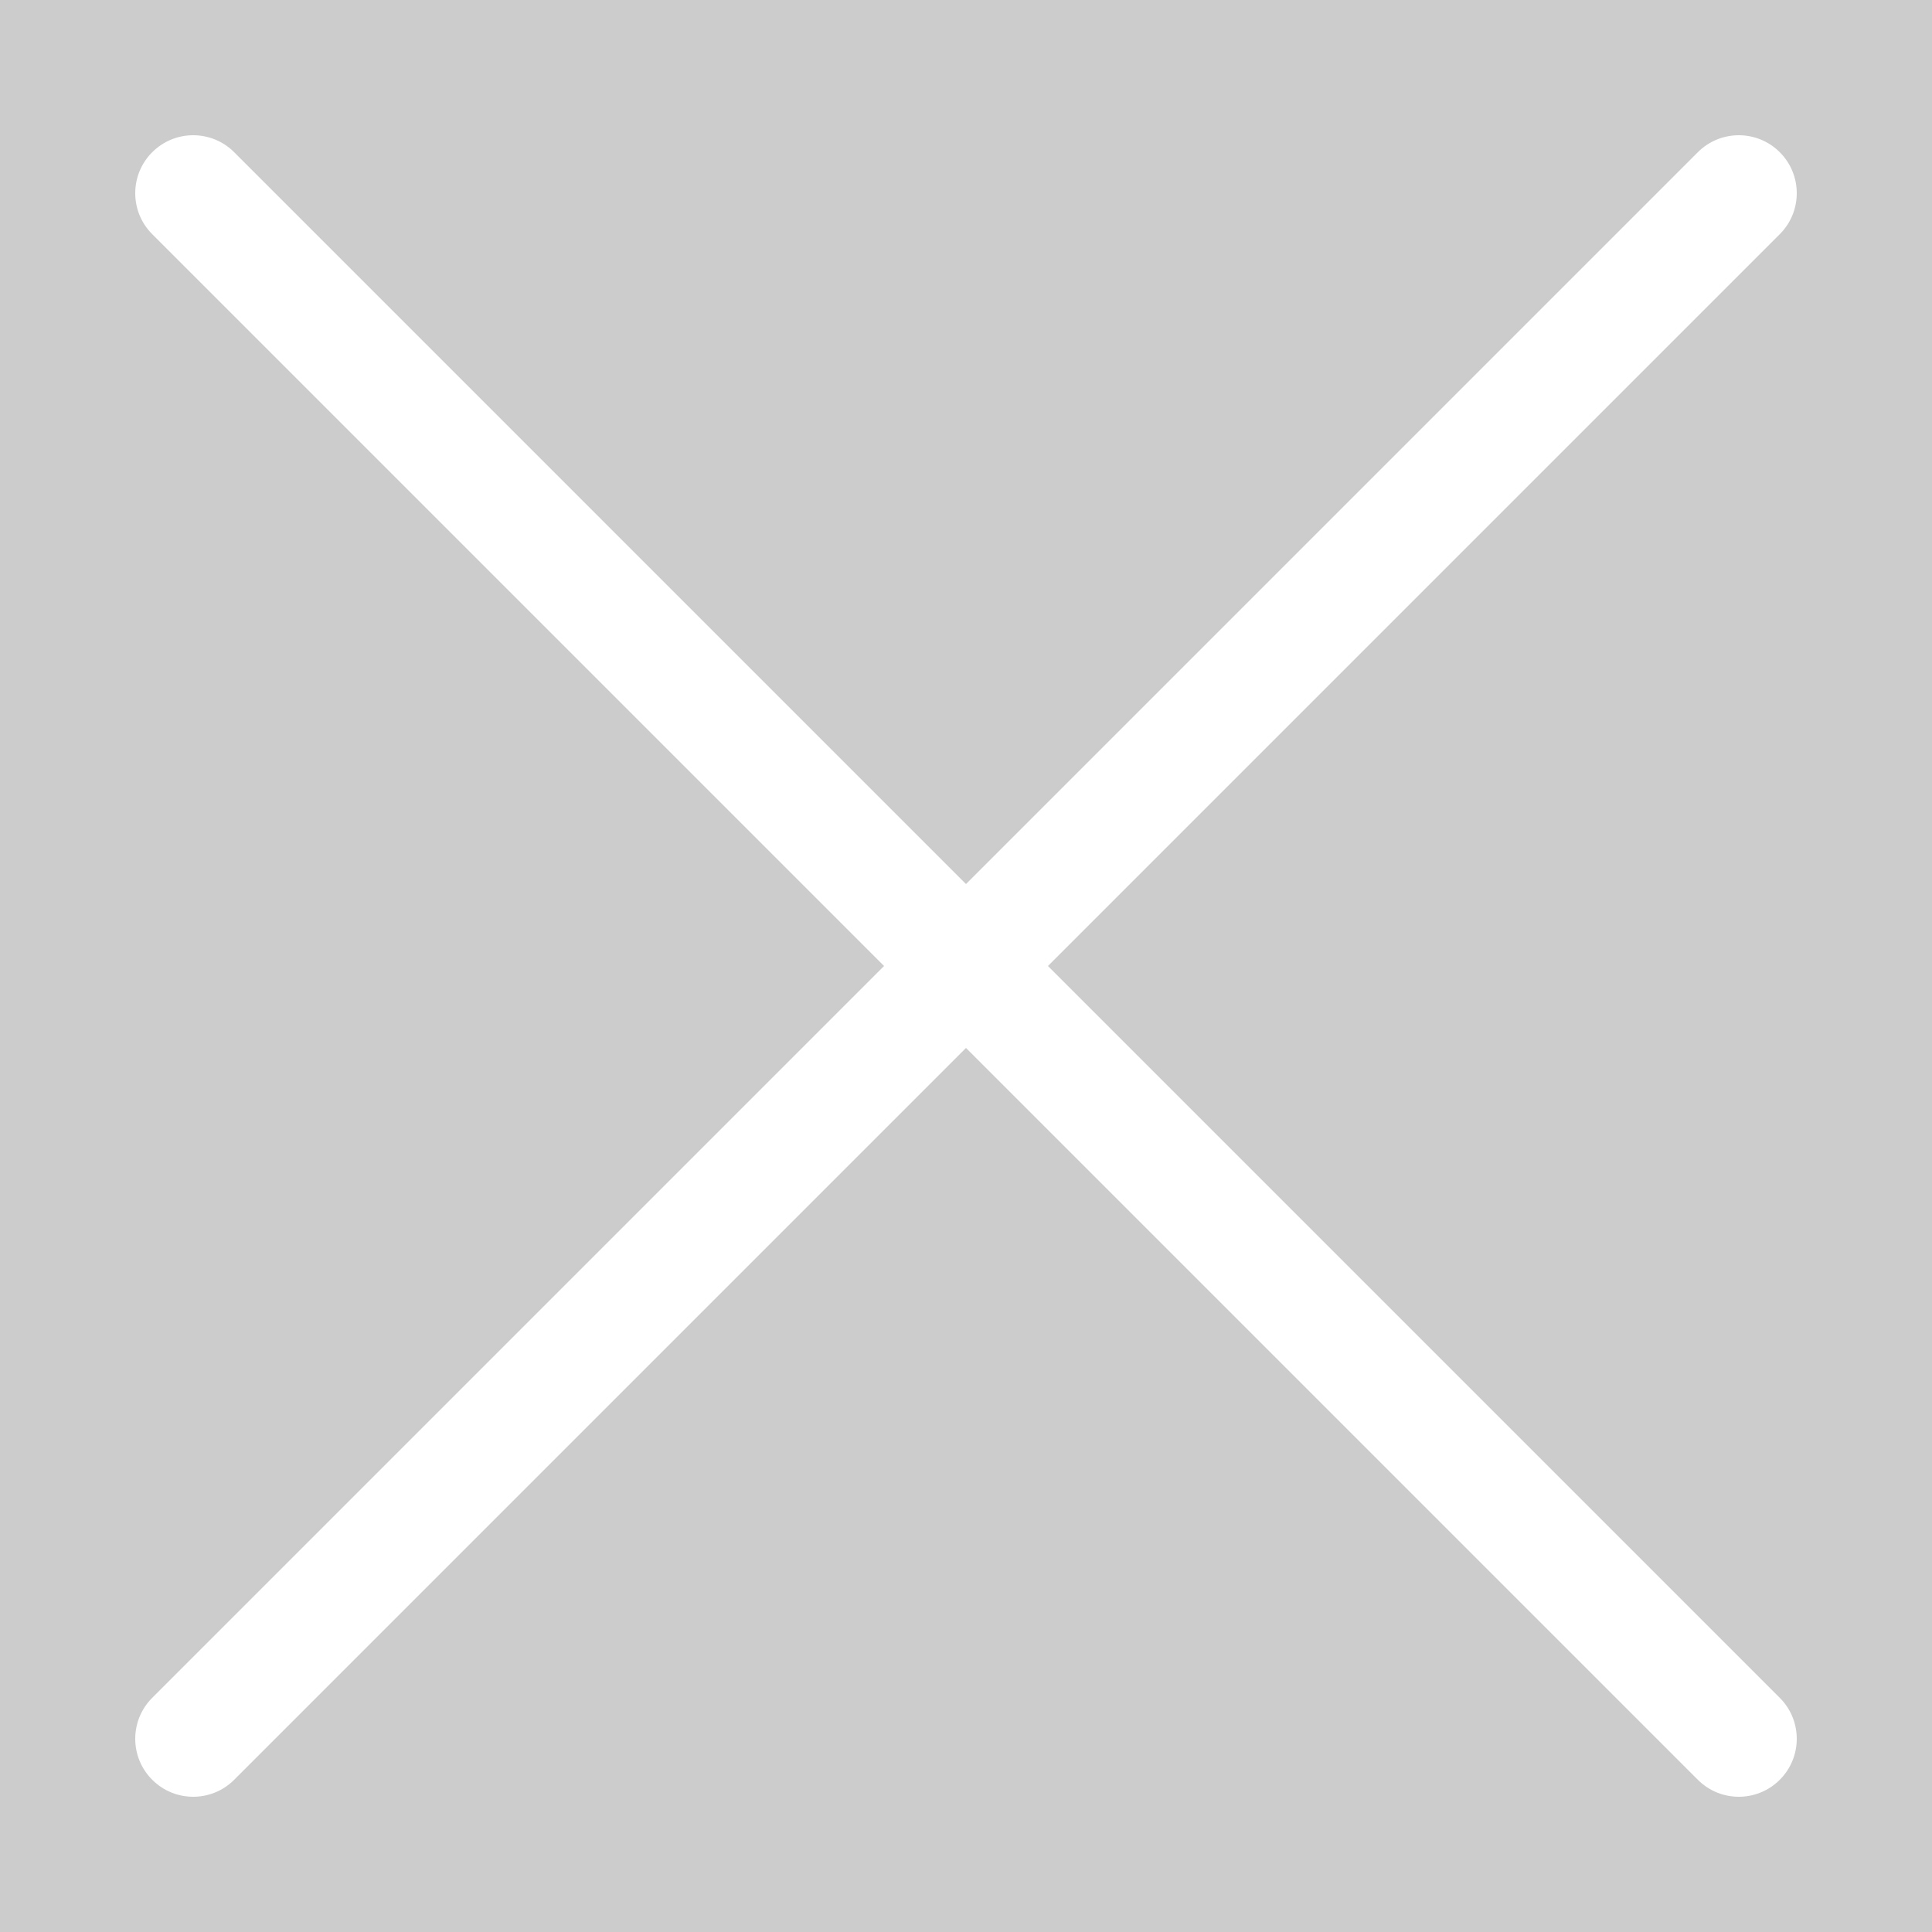<?xml version="1.0" encoding="utf-8"?>
<!-- Generator: Adobe Illustrator 15.1.0, SVG Export Plug-In  -->
<!DOCTYPE svg PUBLIC "-//W3C//DTD SVG 1.1//EN" "http://www.w3.org/Graphics/SVG/1.1/DTD/svg11.dtd">
<svg version="1.1"
	 xmlns="http://www.w3.org/2000/svg" xmlns:xlink="http://www.w3.org/1999/xlink" xmlns:a="http://ns.adobe.com/AdobeSVGViewerExtensions/3.0/"
	 x="0px" y="0px" viewBox="0 0 100 100" overflow="visible" enable-background="new 0 0 100 100"
	 xml:space="preserve">
<defs>
</defs>
<path opacity="0.2" d="M0,0v100h100V0H0z M92.121,87.879c1.172,1.171,1.172,3.071,0,4.242C91.535,92.707,90.768,93,90,93
	s-1.535-0.293-2.121-0.879L50,54.242L12.121,92.121C11.536,92.707,10.768,93,10,93s-1.536-0.293-2.121-0.879
	c-1.172-1.171-1.172-3.071,0-4.242L45.758,50L7.879,12.121c-1.172-1.171-1.172-3.071,0-4.242c1.171-1.172,3.071-1.172,4.242,0
	L50,45.758L87.879,7.879c1.172-1.172,3.07-1.172,4.242,0c1.172,1.171,1.172,3.071,0,4.242L54.242,50L92.121,87.879z"/>
</svg>
